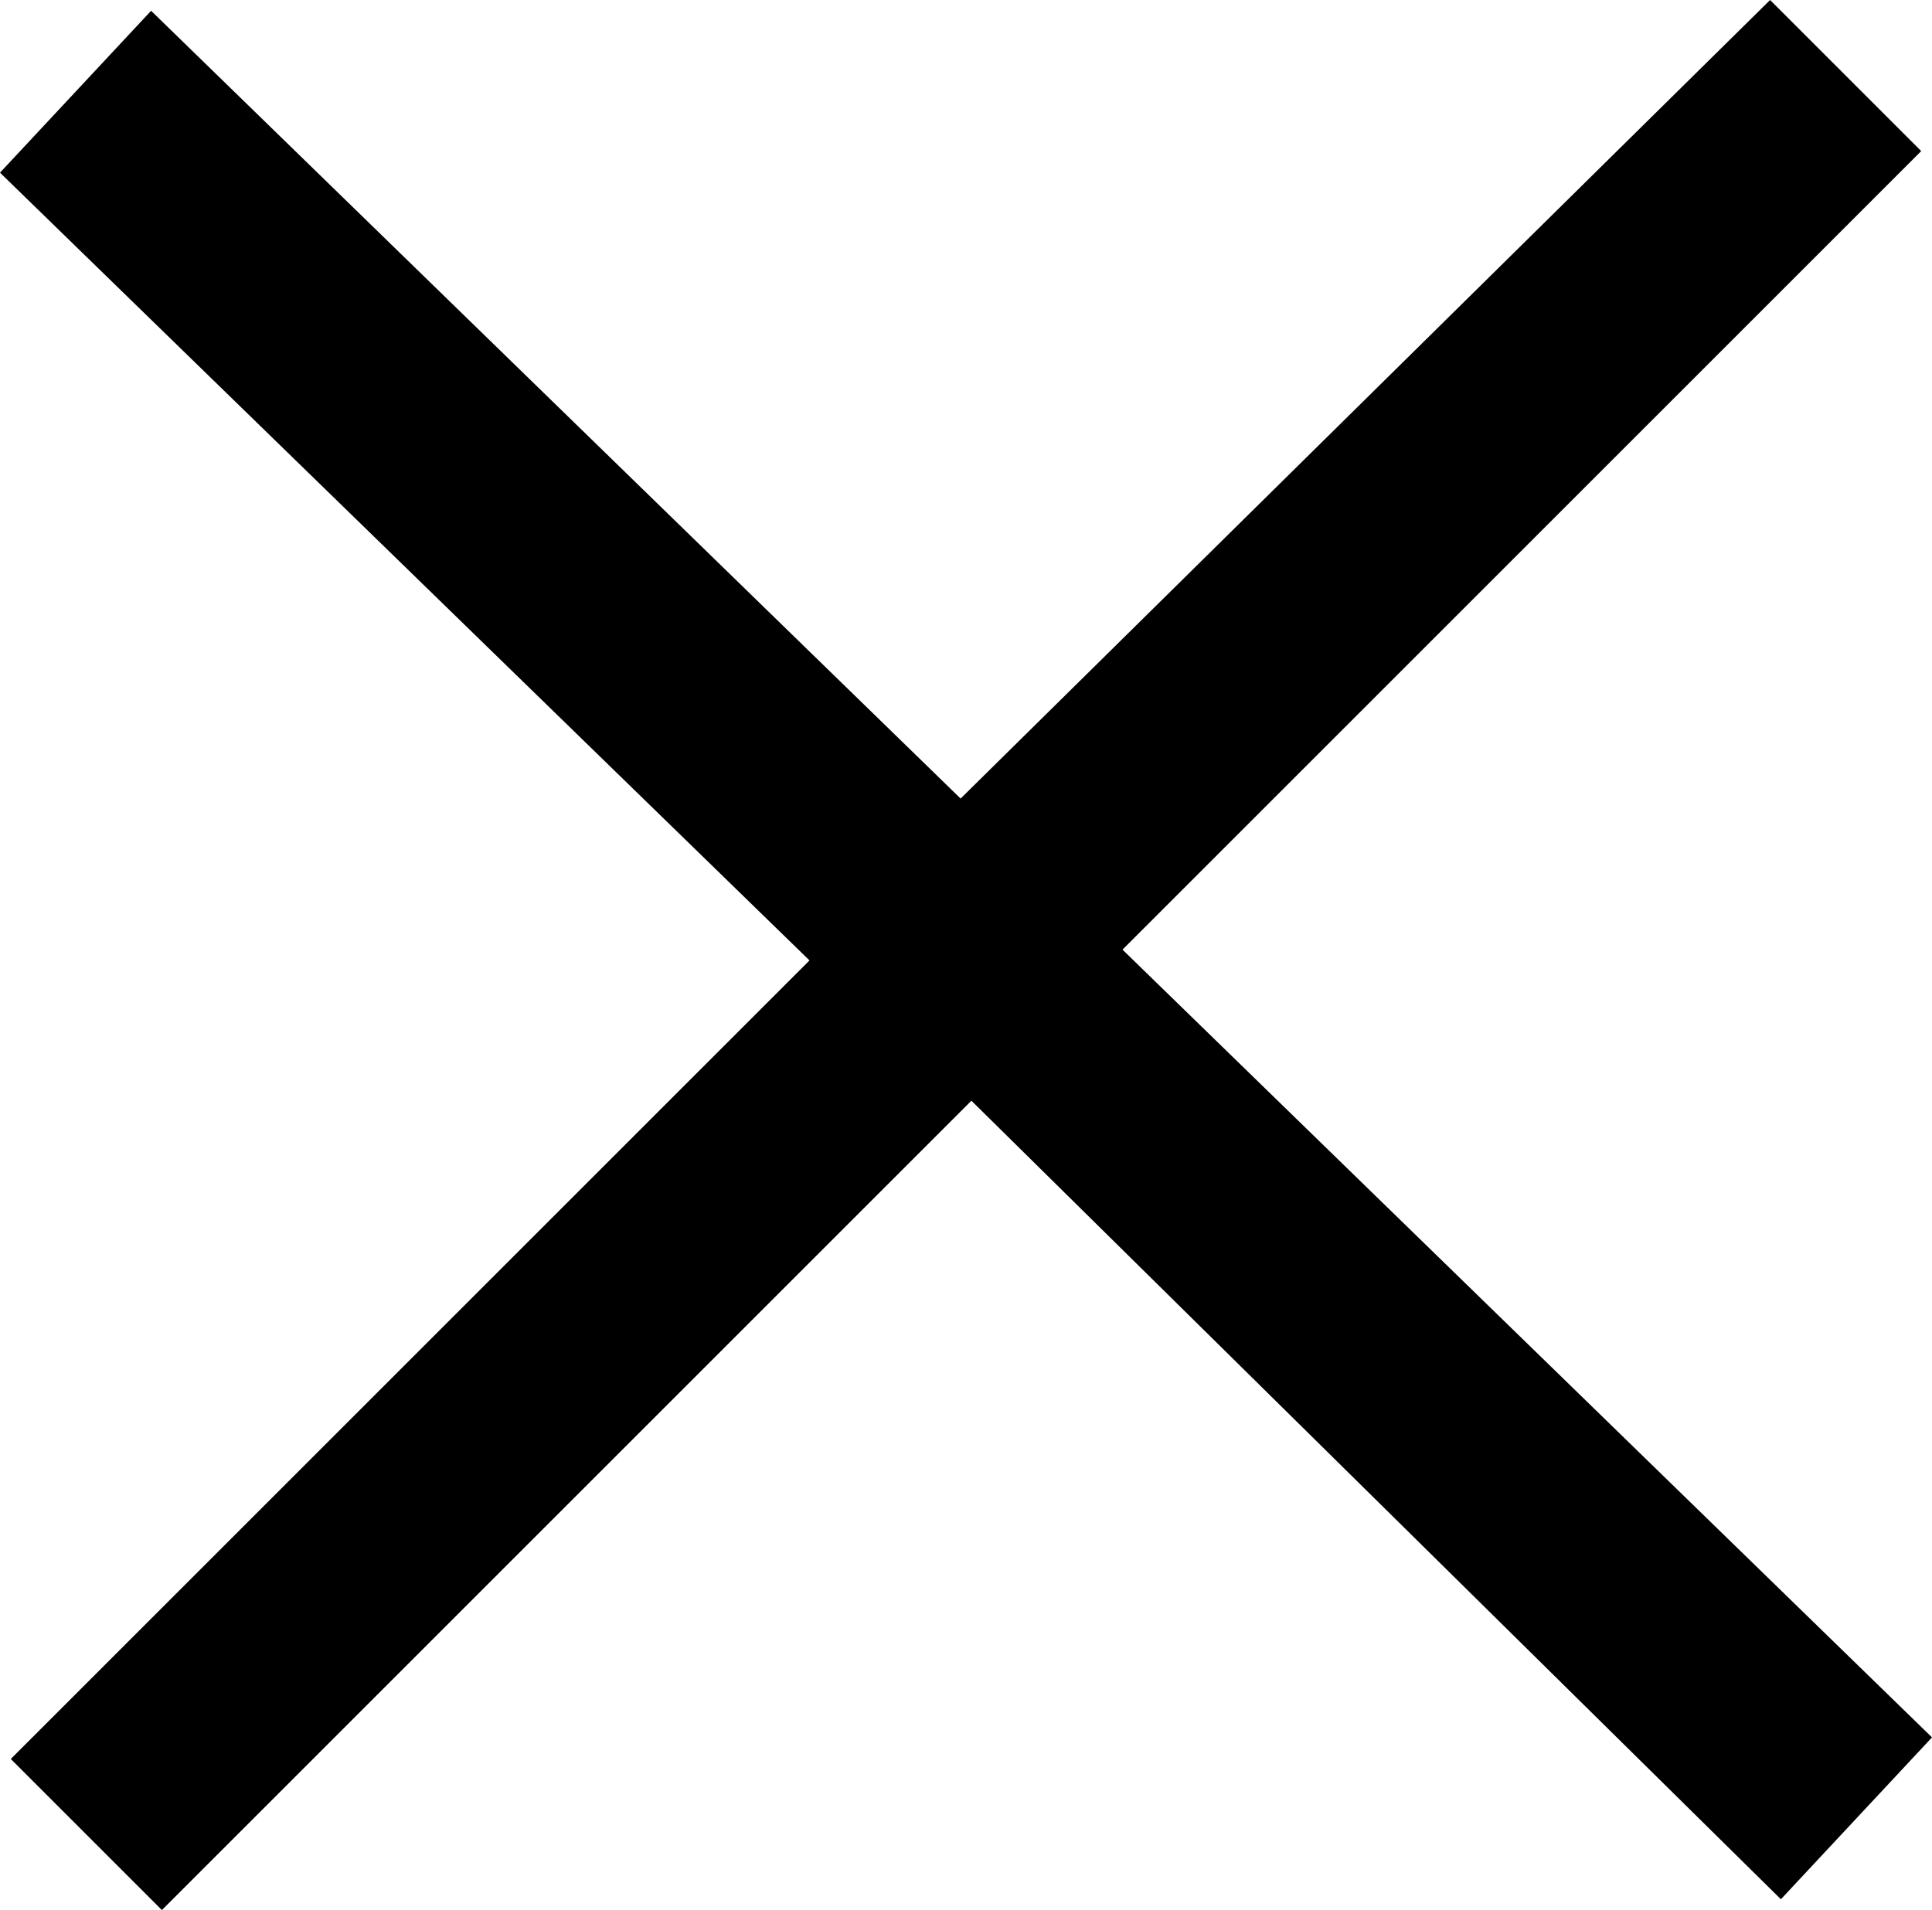 <svg version="1.1" xmlns="http://www.w3.org/2000/svg" xmlns:xlink="http://www.w3.org/1999/xlink" x="0px" y="0px"
	 viewBox="0 0 17.9 17.7" style="enable-background:new 0 0 17.9 17.7;" xml:space="preserve">
<polygon class="st0" points="17.9,16.1 10.4,8.8 17.8,1.4 16.4,0 8.9,7.4 1.4,0.1 0,1.6 7.5,8.9 0.1,16.3 1.5,17.7 9,10.2
	16.5,17.6 "/>
</svg>
